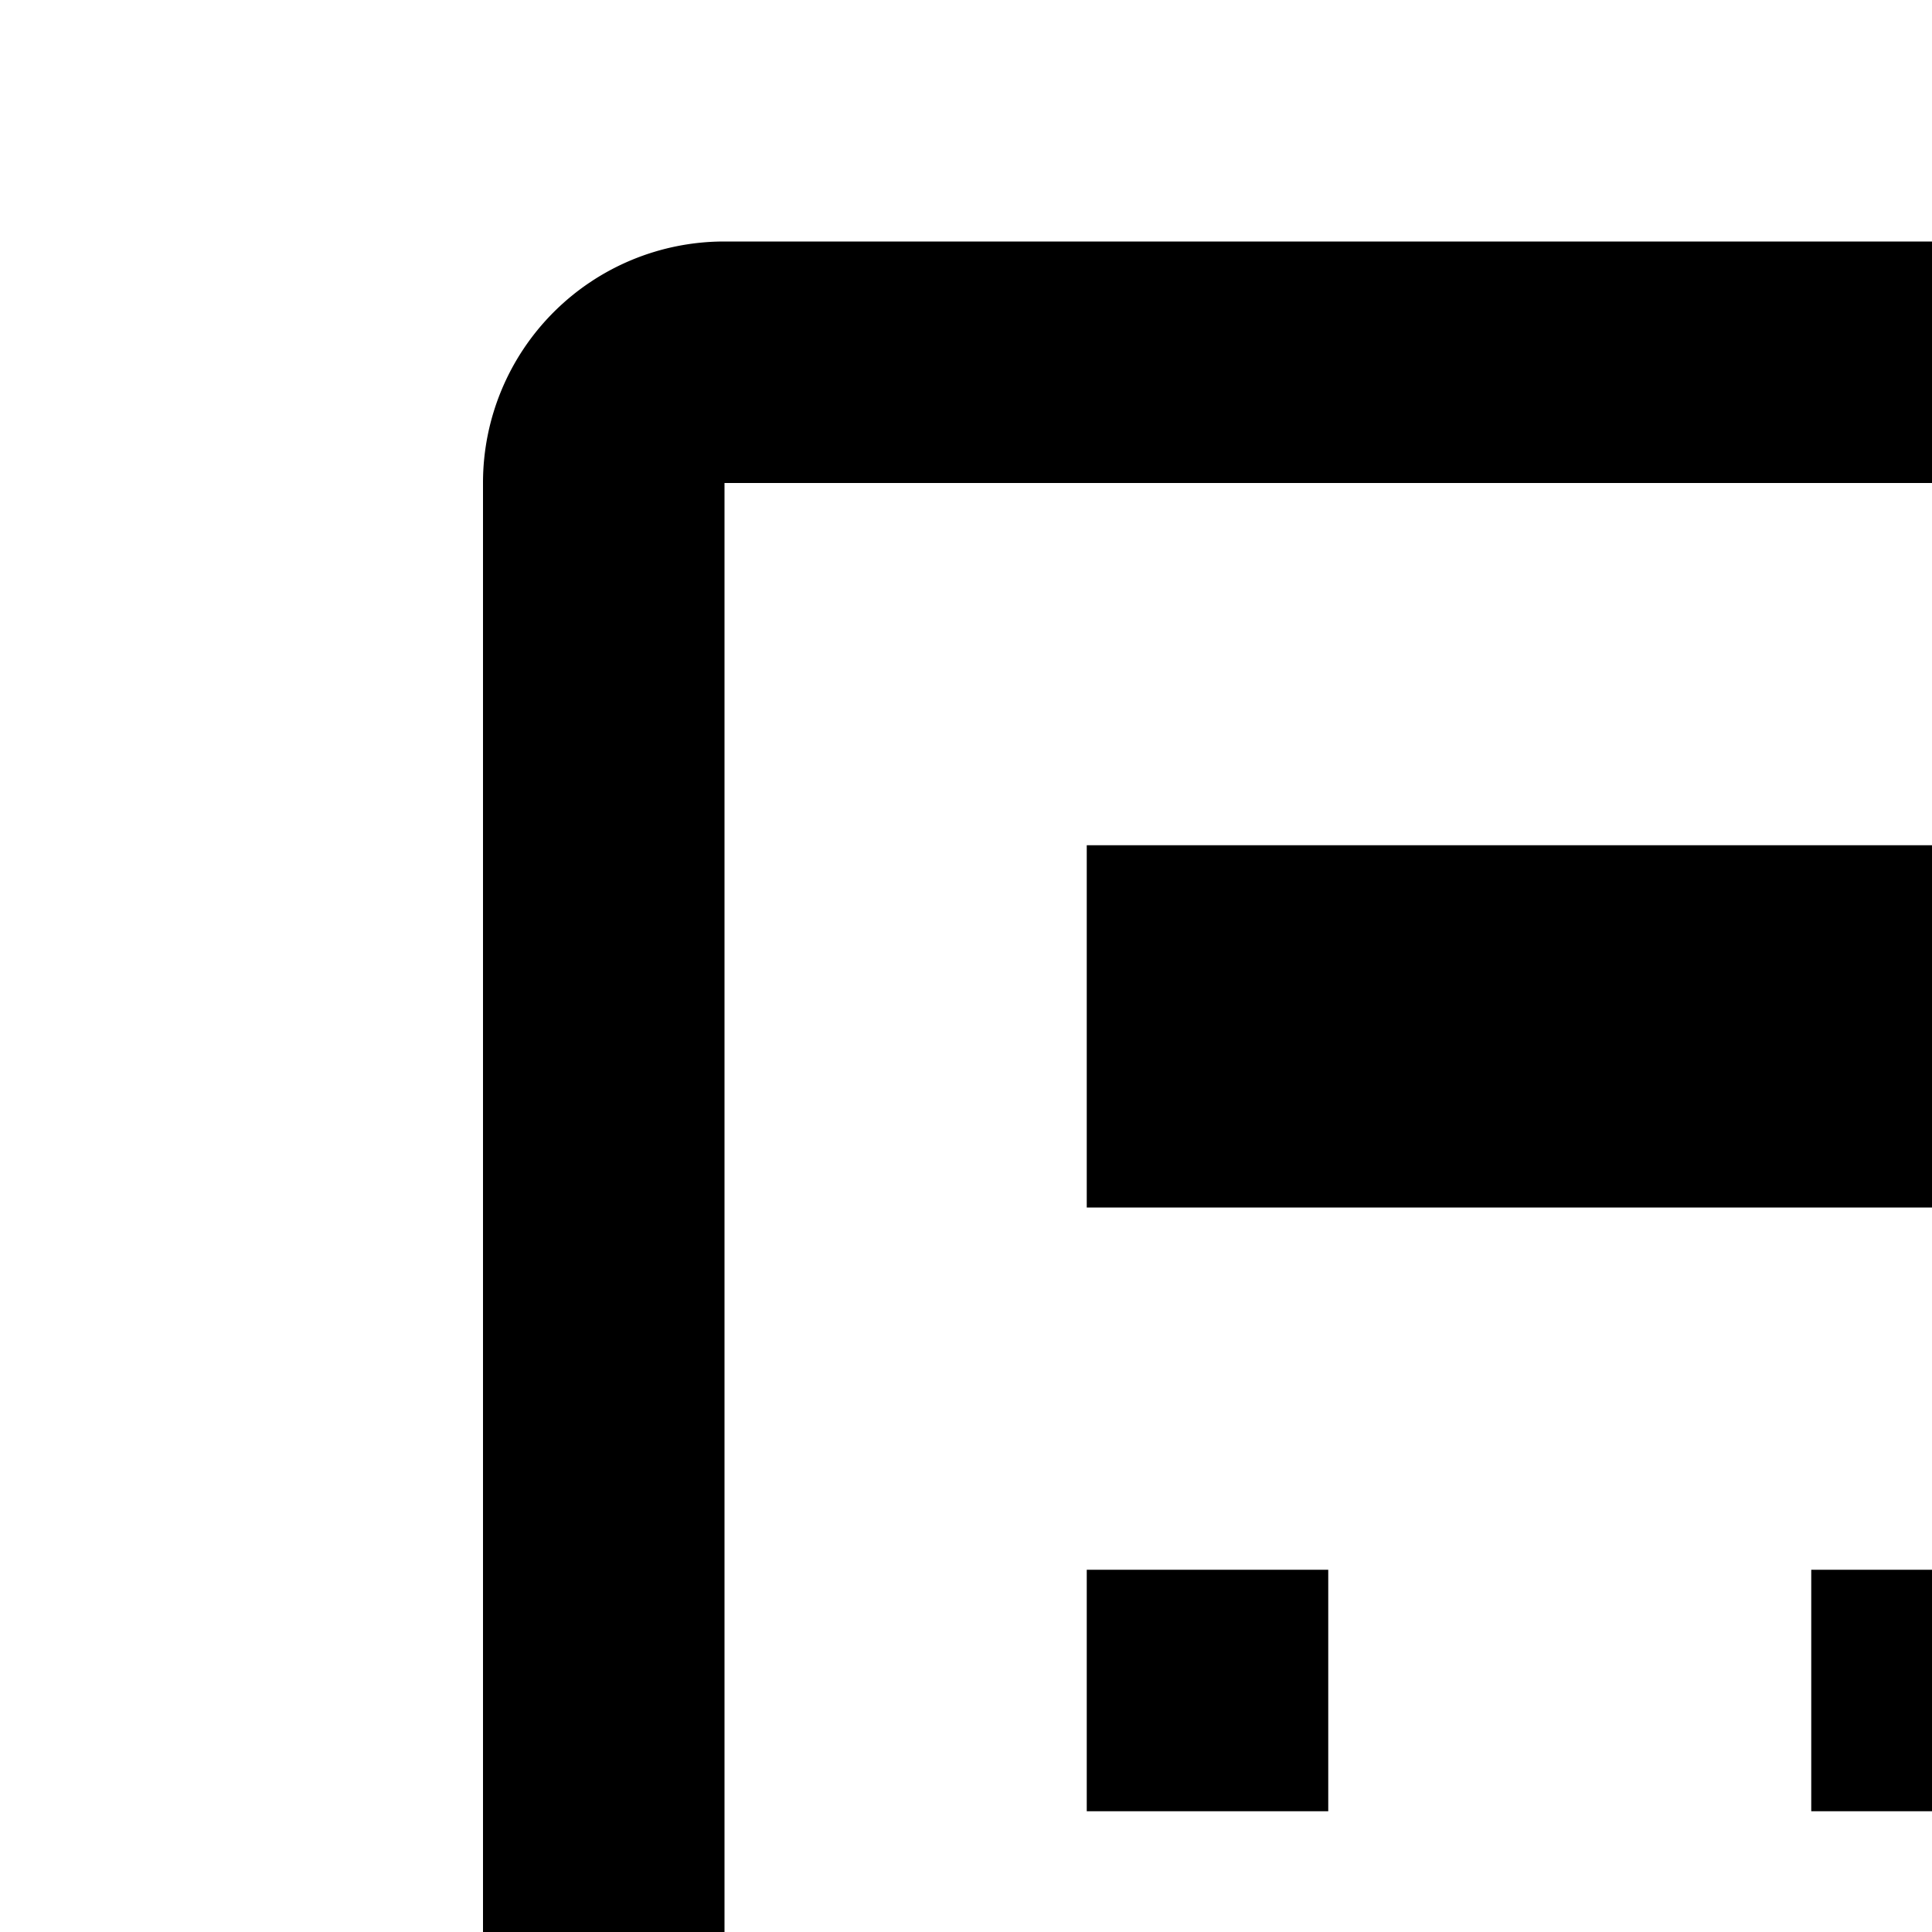 <svg xmlns="http://www.w3.org/2000/svg" viewBox="0 0 16 16"><path d="M24 26.59L21.41 24 20 25.41 24 29.41 31 22.41 29.59 21 24 26.59zM15 23H17V25H15zM9 23H11V25H9zM21 18H23V20H21zM15 18H17V20H15zM9 18H11V20H9zM21 13H23V15H21zM15 13H17V15H15zM9 13H11V15H9zM9 7H23V10H9z"/><path d="M17,30H6.005A2.007,2.007,0,0,1,4,27.995V3.996A1.998,1.998,0,0,1,5.996,2H26.004A1.998,1.998,0,0,1,28,3.996V18H26V4H6V28H17Z"/></svg>